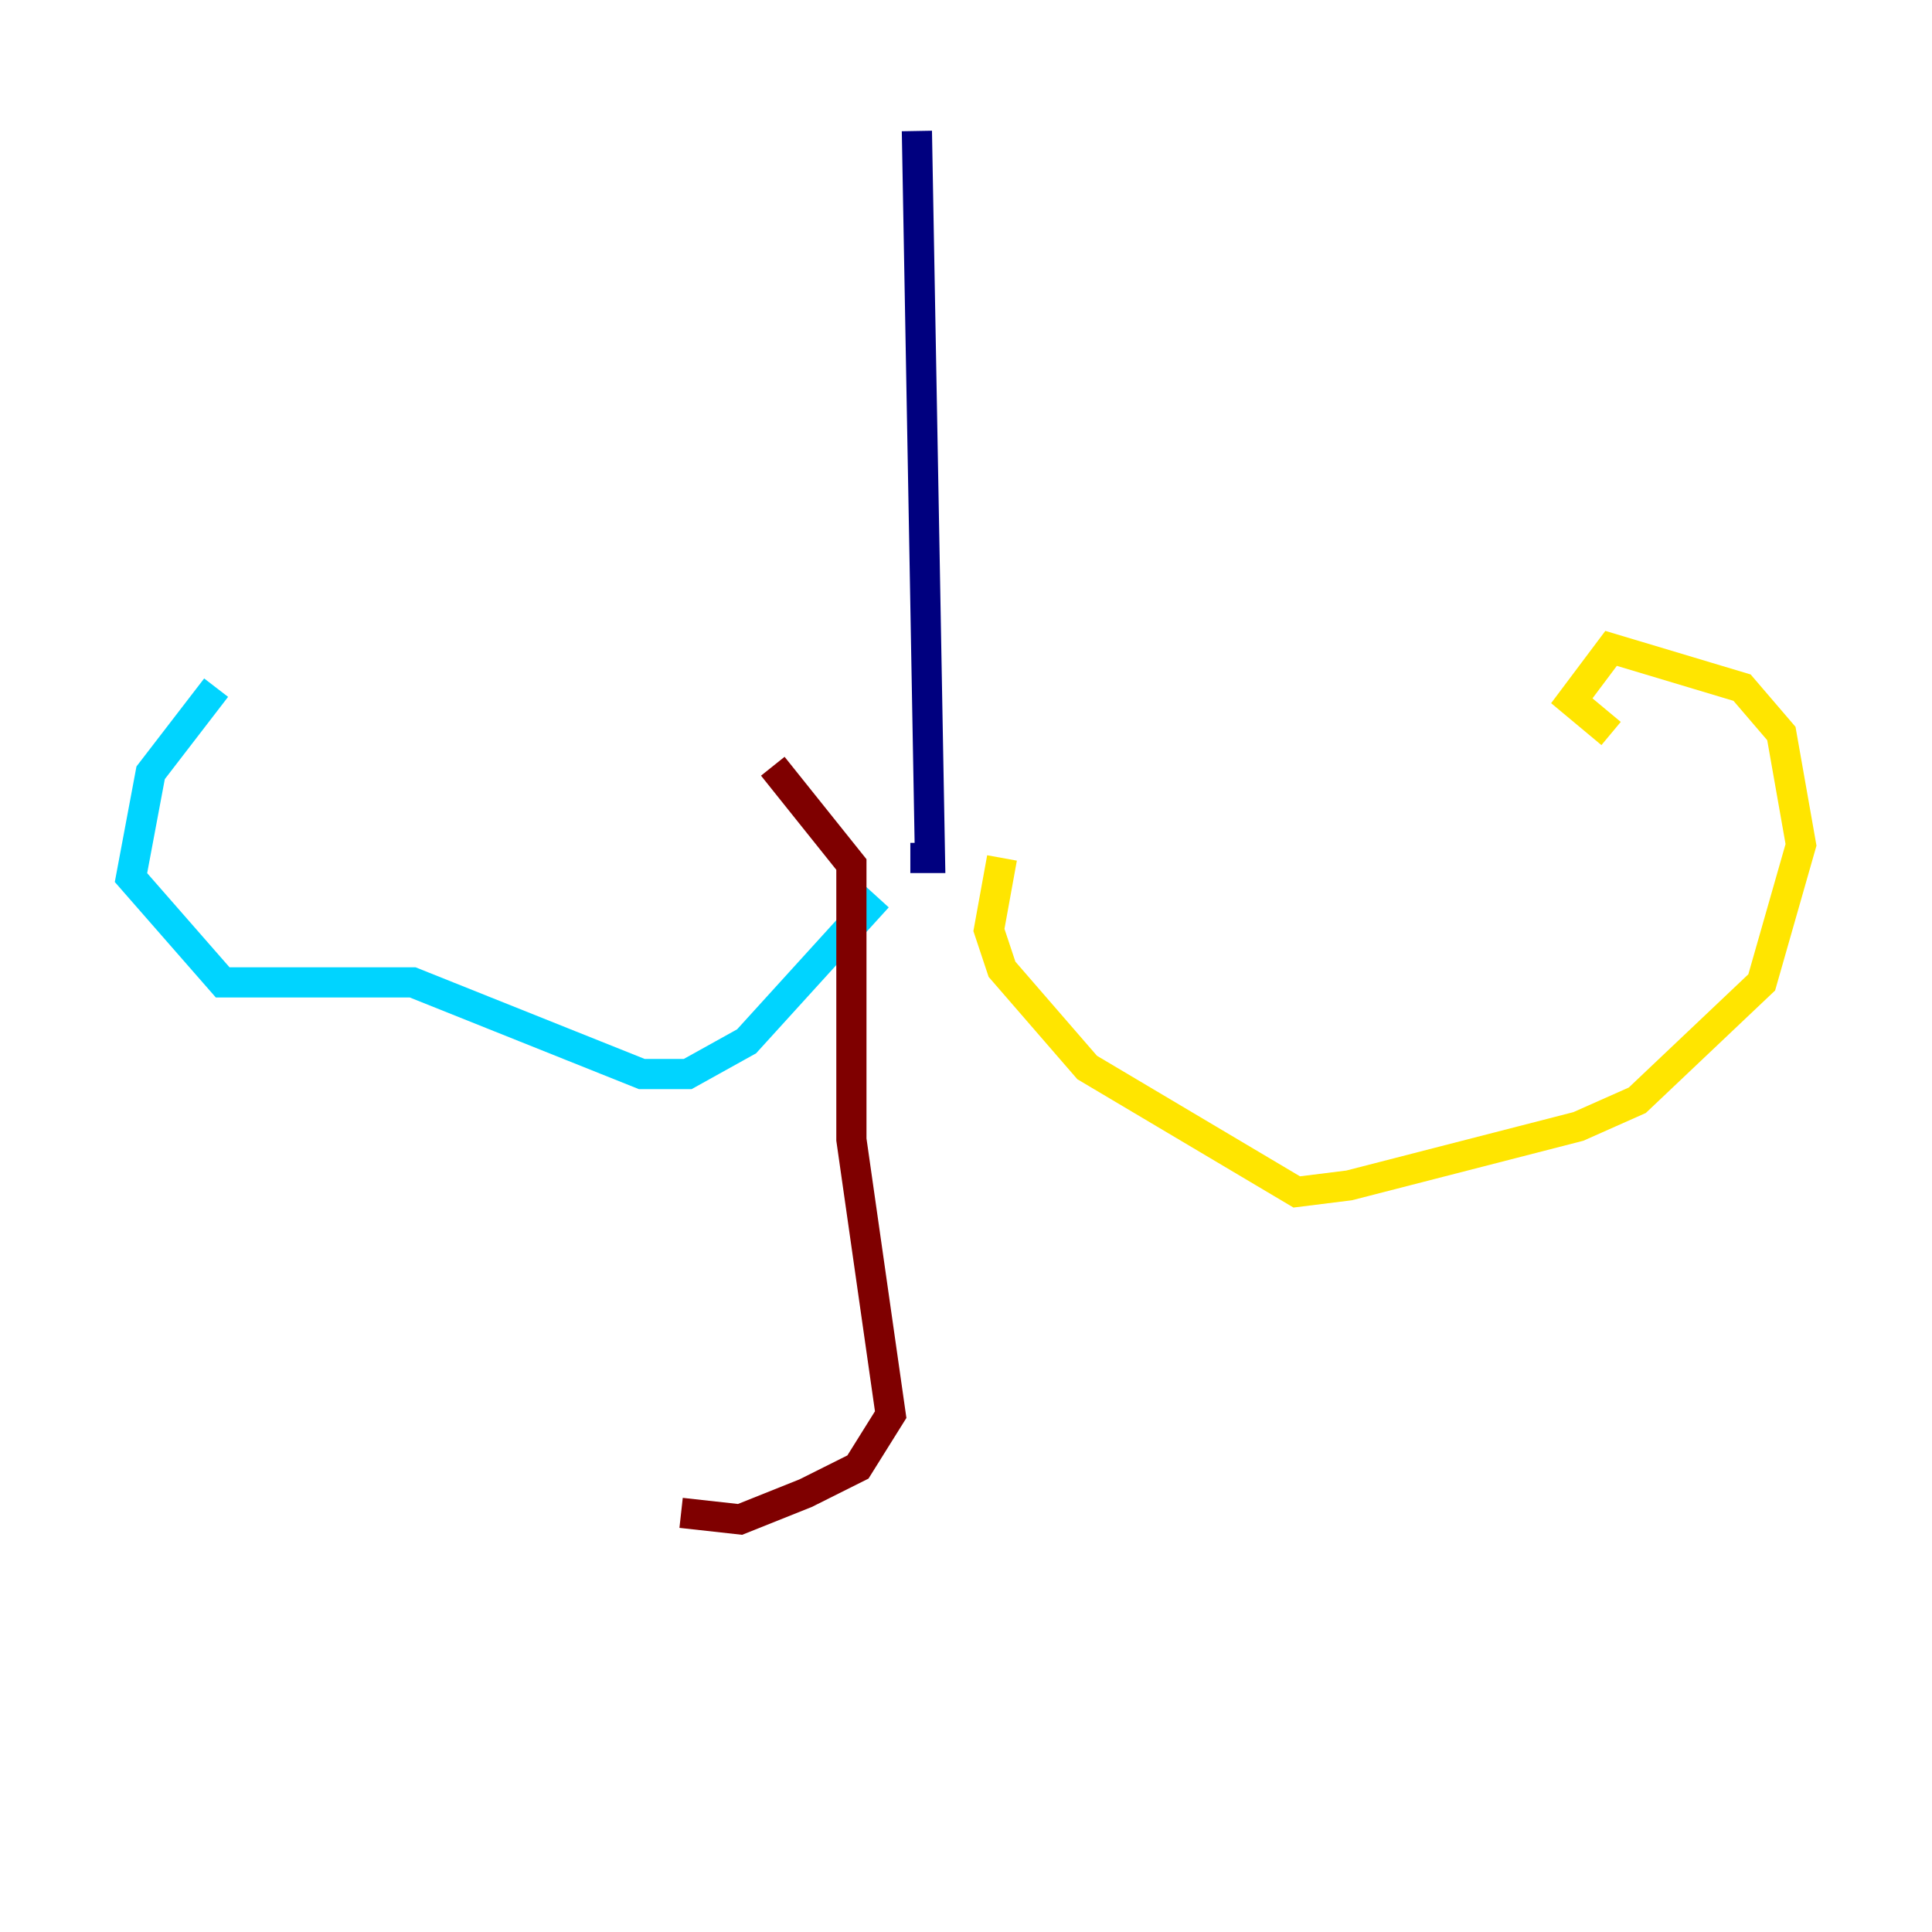 <?xml version="1.0" encoding="utf-8" ?>
<svg baseProfile="tiny" height="128" version="1.2" viewBox="0,0,128,128" width="128" xmlns="http://www.w3.org/2000/svg" xmlns:ev="http://www.w3.org/2001/xml-events" xmlns:xlink="http://www.w3.org/1999/xlink"><defs /><polyline fill="none" points="60.746,8.678 61.614,56.841 60.312,56.841" stroke="#00007f" stroke-width="2" /><polyline fill="none" points="58.142,59.444 49.464,68.99 45.559,71.159 42.522,71.159 27.336,65.085 14.752,65.085 8.678,58.142 9.98,51.2 14.319,45.559" stroke="#00d4ff" stroke-width="2" /><polyline fill="none" points="66.386,56.841 65.519,61.614 66.386,64.217 72.027,70.725 85.912,78.969 89.383,78.536 104.57,74.63 108.475,72.895 116.719,65.085 119.322,55.973 118.02,48.597 115.417,45.559 106.739,42.956 104.136,46.427 106.739,48.597" stroke="#ffe500" stroke-width="2" /><polyline fill="none" points="51.2,50.766 56.407,57.275 56.407,75.498 59.01,93.722 56.841,97.193 53.37,98.929 49.031,100.664 45.125,100.231" stroke="#7f0000" stroke-width="2" /></svg>